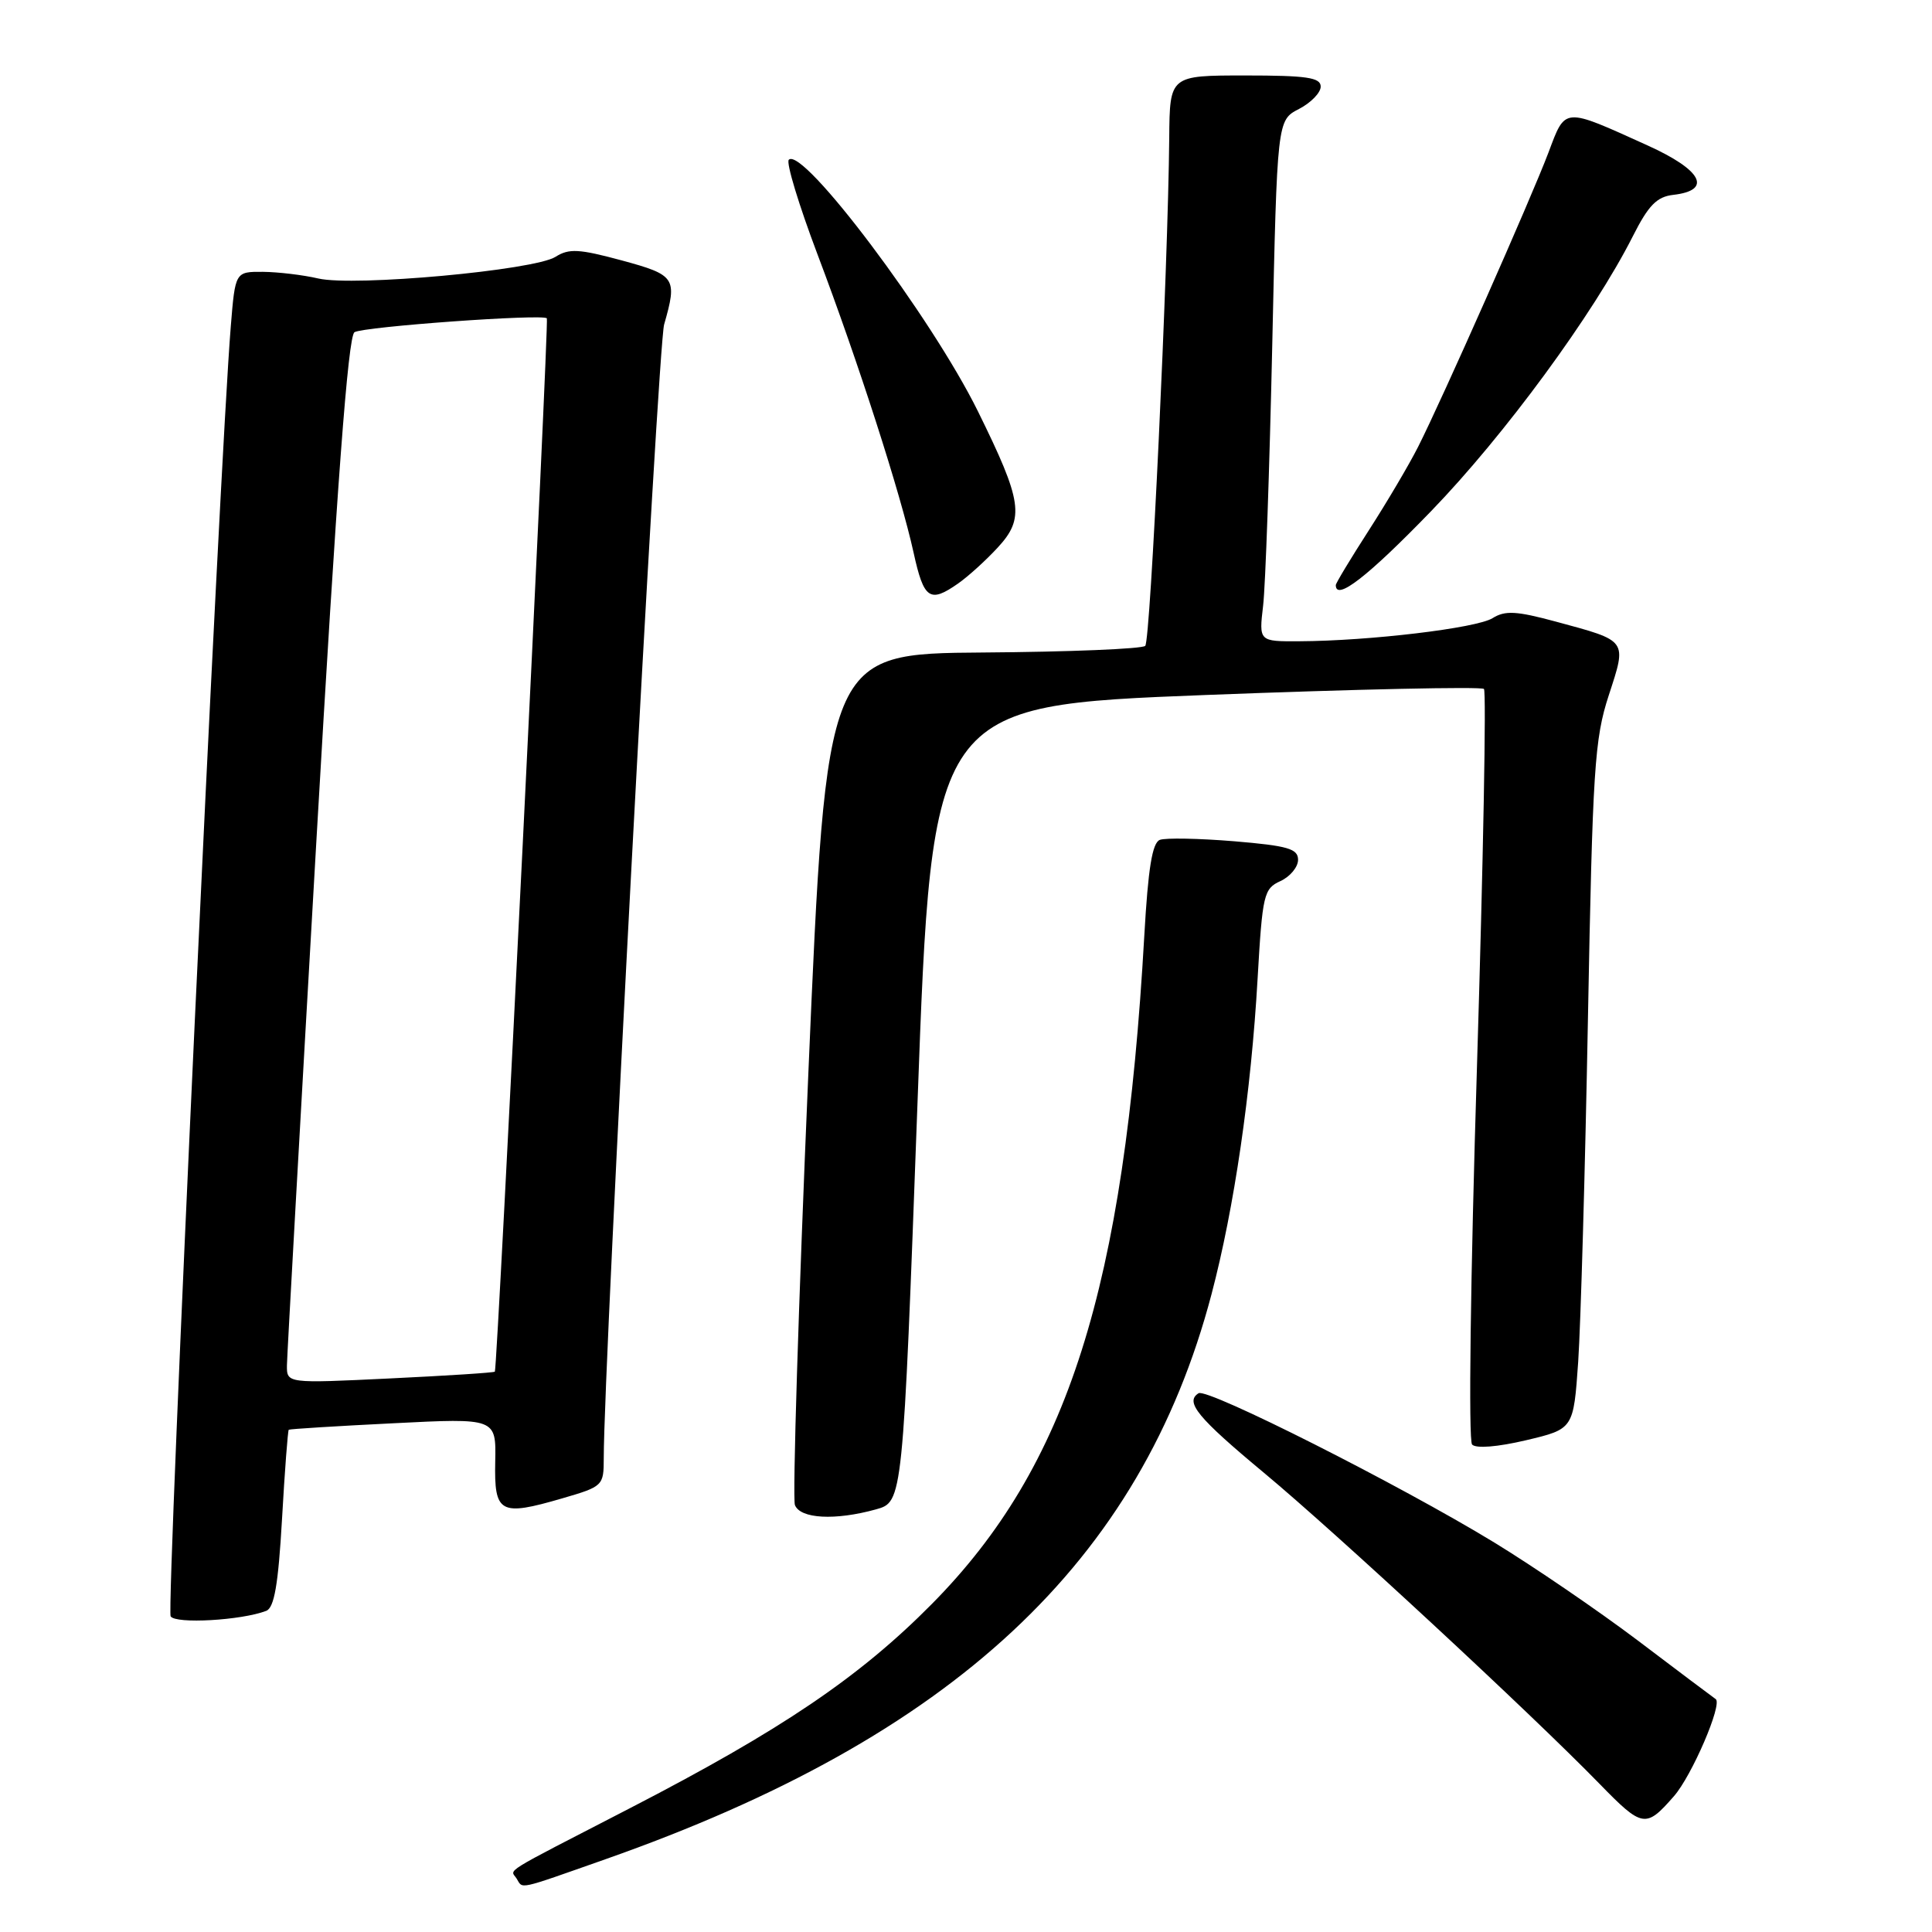 <?xml version="1.0" encoding="UTF-8" standalone="no"?>
<!DOCTYPE svg PUBLIC "-//W3C//DTD SVG 1.1//EN" "http://www.w3.org/Graphics/SVG/1.1/DTD/svg11.dtd" >
<svg xmlns="http://www.w3.org/2000/svg" xmlns:xlink="http://www.w3.org/1999/xlink" version="1.1" viewBox="0 0 256 256">
 <g >
 <path fill="currentColor"
d=" M 80.19 246.37 C 126.32 230.15 151.18 206.98 160.53 171.50 C 163.54 160.08 165.78 144.78 166.64 129.65 C 167.28 118.52 167.46 117.75 169.66 116.75 C 170.95 116.16 172.00 114.89 172.00 113.93 C 172.00 112.46 170.66 112.07 163.52 111.47 C 158.86 111.09 154.43 111.00 153.68 111.29 C 152.68 111.68 152.13 115.09 151.63 123.92 C 148.98 170.75 141.50 194.30 123.50 212.51 C 113.90 222.22 103.56 229.22 83.50 239.58 C 65.99 248.62 67.64 247.60 68.46 248.93 C 69.32 250.32 68.40 250.52 80.19 246.37 Z  M 221.81 238.00 C 224.19 235.28 228.27 225.79 227.34 225.14 C 226.84 224.79 222.17 221.28 216.97 217.34 C 211.76 213.41 203.22 207.58 198.00 204.39 C 185.47 196.75 159.99 183.89 158.82 184.61 C 156.97 185.76 158.67 187.83 167.50 195.17 C 177.03 203.10 202.82 227.00 211.94 236.36 C 217.64 242.21 218.07 242.28 221.81 238.00 Z  M 35.27 213.45 C 36.34 213.04 36.87 210.00 37.37 201.27 C 37.73 194.87 38.14 189.55 38.26 189.45 C 38.39 189.35 44.63 188.96 52.12 188.59 C 65.74 187.90 65.74 187.90 65.62 193.67 C 65.48 200.53 66.23 200.95 74.50 198.54 C 79.90 196.97 80.00 196.87 80.00 193.22 C 80.00 180.64 87.18 45.86 88.00 43.00 C 89.77 36.82 89.52 36.44 82.36 34.50 C 76.73 32.98 75.39 32.90 73.61 34.03 C 70.78 35.82 46.89 38.00 42.17 36.90 C 40.15 36.43 36.85 36.04 34.84 36.02 C 31.17 36.00 31.17 36.00 30.58 43.25 C 29.10 61.34 22.02 213.22 22.61 214.17 C 23.25 215.21 31.99 214.71 35.27 213.45 Z  M 116.07 200.00 C 119.63 199.01 119.63 199.01 121.57 146.25 C 123.50 93.50 123.50 93.50 159.76 92.09 C 179.70 91.32 196.29 90.96 196.63 91.29 C 196.96 91.62 196.54 114.08 195.71 141.20 C 194.84 169.29 194.56 190.89 195.06 191.41 C 195.58 191.96 198.43 191.73 202.21 190.84 C 208.50 189.35 208.50 189.35 209.12 180.42 C 209.45 175.52 210.04 155.07 210.41 135.00 C 211.03 101.87 211.28 97.91 213.17 92.13 C 215.58 84.73 215.74 84.96 206.17 82.37 C 200.92 80.95 199.43 80.87 197.77 81.91 C 195.66 83.23 181.45 84.93 172.16 84.97 C 166.81 85.00 166.81 85.00 167.37 80.25 C 167.68 77.64 168.22 62.10 168.58 45.72 C 169.23 15.93 169.23 15.93 172.12 14.44 C 173.70 13.62 175.00 12.29 175.00 11.47 C 175.00 10.27 173.14 10.00 165.00 10.00 C 155.00 10.00 155.00 10.00 154.93 18.25 C 154.77 35.61 152.45 84.88 151.75 85.58 C 151.35 85.98 141.68 86.38 130.26 86.46 C 109.50 86.61 109.50 86.61 107.11 142.23 C 105.80 172.81 105.00 198.55 105.33 199.42 C 106.03 201.25 110.66 201.50 116.07 200.00 Z  M 126.95 77.32 C 128.27 76.40 130.63 74.26 132.19 72.57 C 135.80 68.67 135.48 66.47 129.58 54.50 C 123.43 42.03 106.37 19.35 104.52 21.17 C 104.14 21.54 105.85 27.16 108.31 33.67 C 113.72 47.96 119.34 65.42 121.06 73.25 C 122.41 79.40 123.20 79.95 126.95 77.32 Z  M 189.61 67.75 C 199.34 57.70 211.16 41.59 216.35 31.32 C 218.43 27.20 219.53 26.07 221.72 25.82 C 226.94 25.22 225.55 22.54 218.29 19.26 C 207.07 14.18 207.46 14.15 205.18 20.21 C 202.85 26.36 191.10 52.90 187.91 59.20 C 186.72 61.56 183.77 66.55 181.37 70.28 C 178.97 74.01 177.00 77.27 177.00 77.53 C 177.00 79.69 181.22 76.42 189.61 67.75 Z  M 38.02 180.91 C 38.04 179.58 39.79 148.41 41.91 111.63 C 44.65 64.20 46.12 44.55 46.97 44.02 C 48.16 43.28 71.96 41.57 72.46 42.18 C 72.77 42.56 65.91 181.38 65.57 181.75 C 65.44 181.89 59.18 182.29 51.67 182.65 C 38.00 183.31 38.00 183.31 38.02 180.91 Z "/>
</g>
</svg>